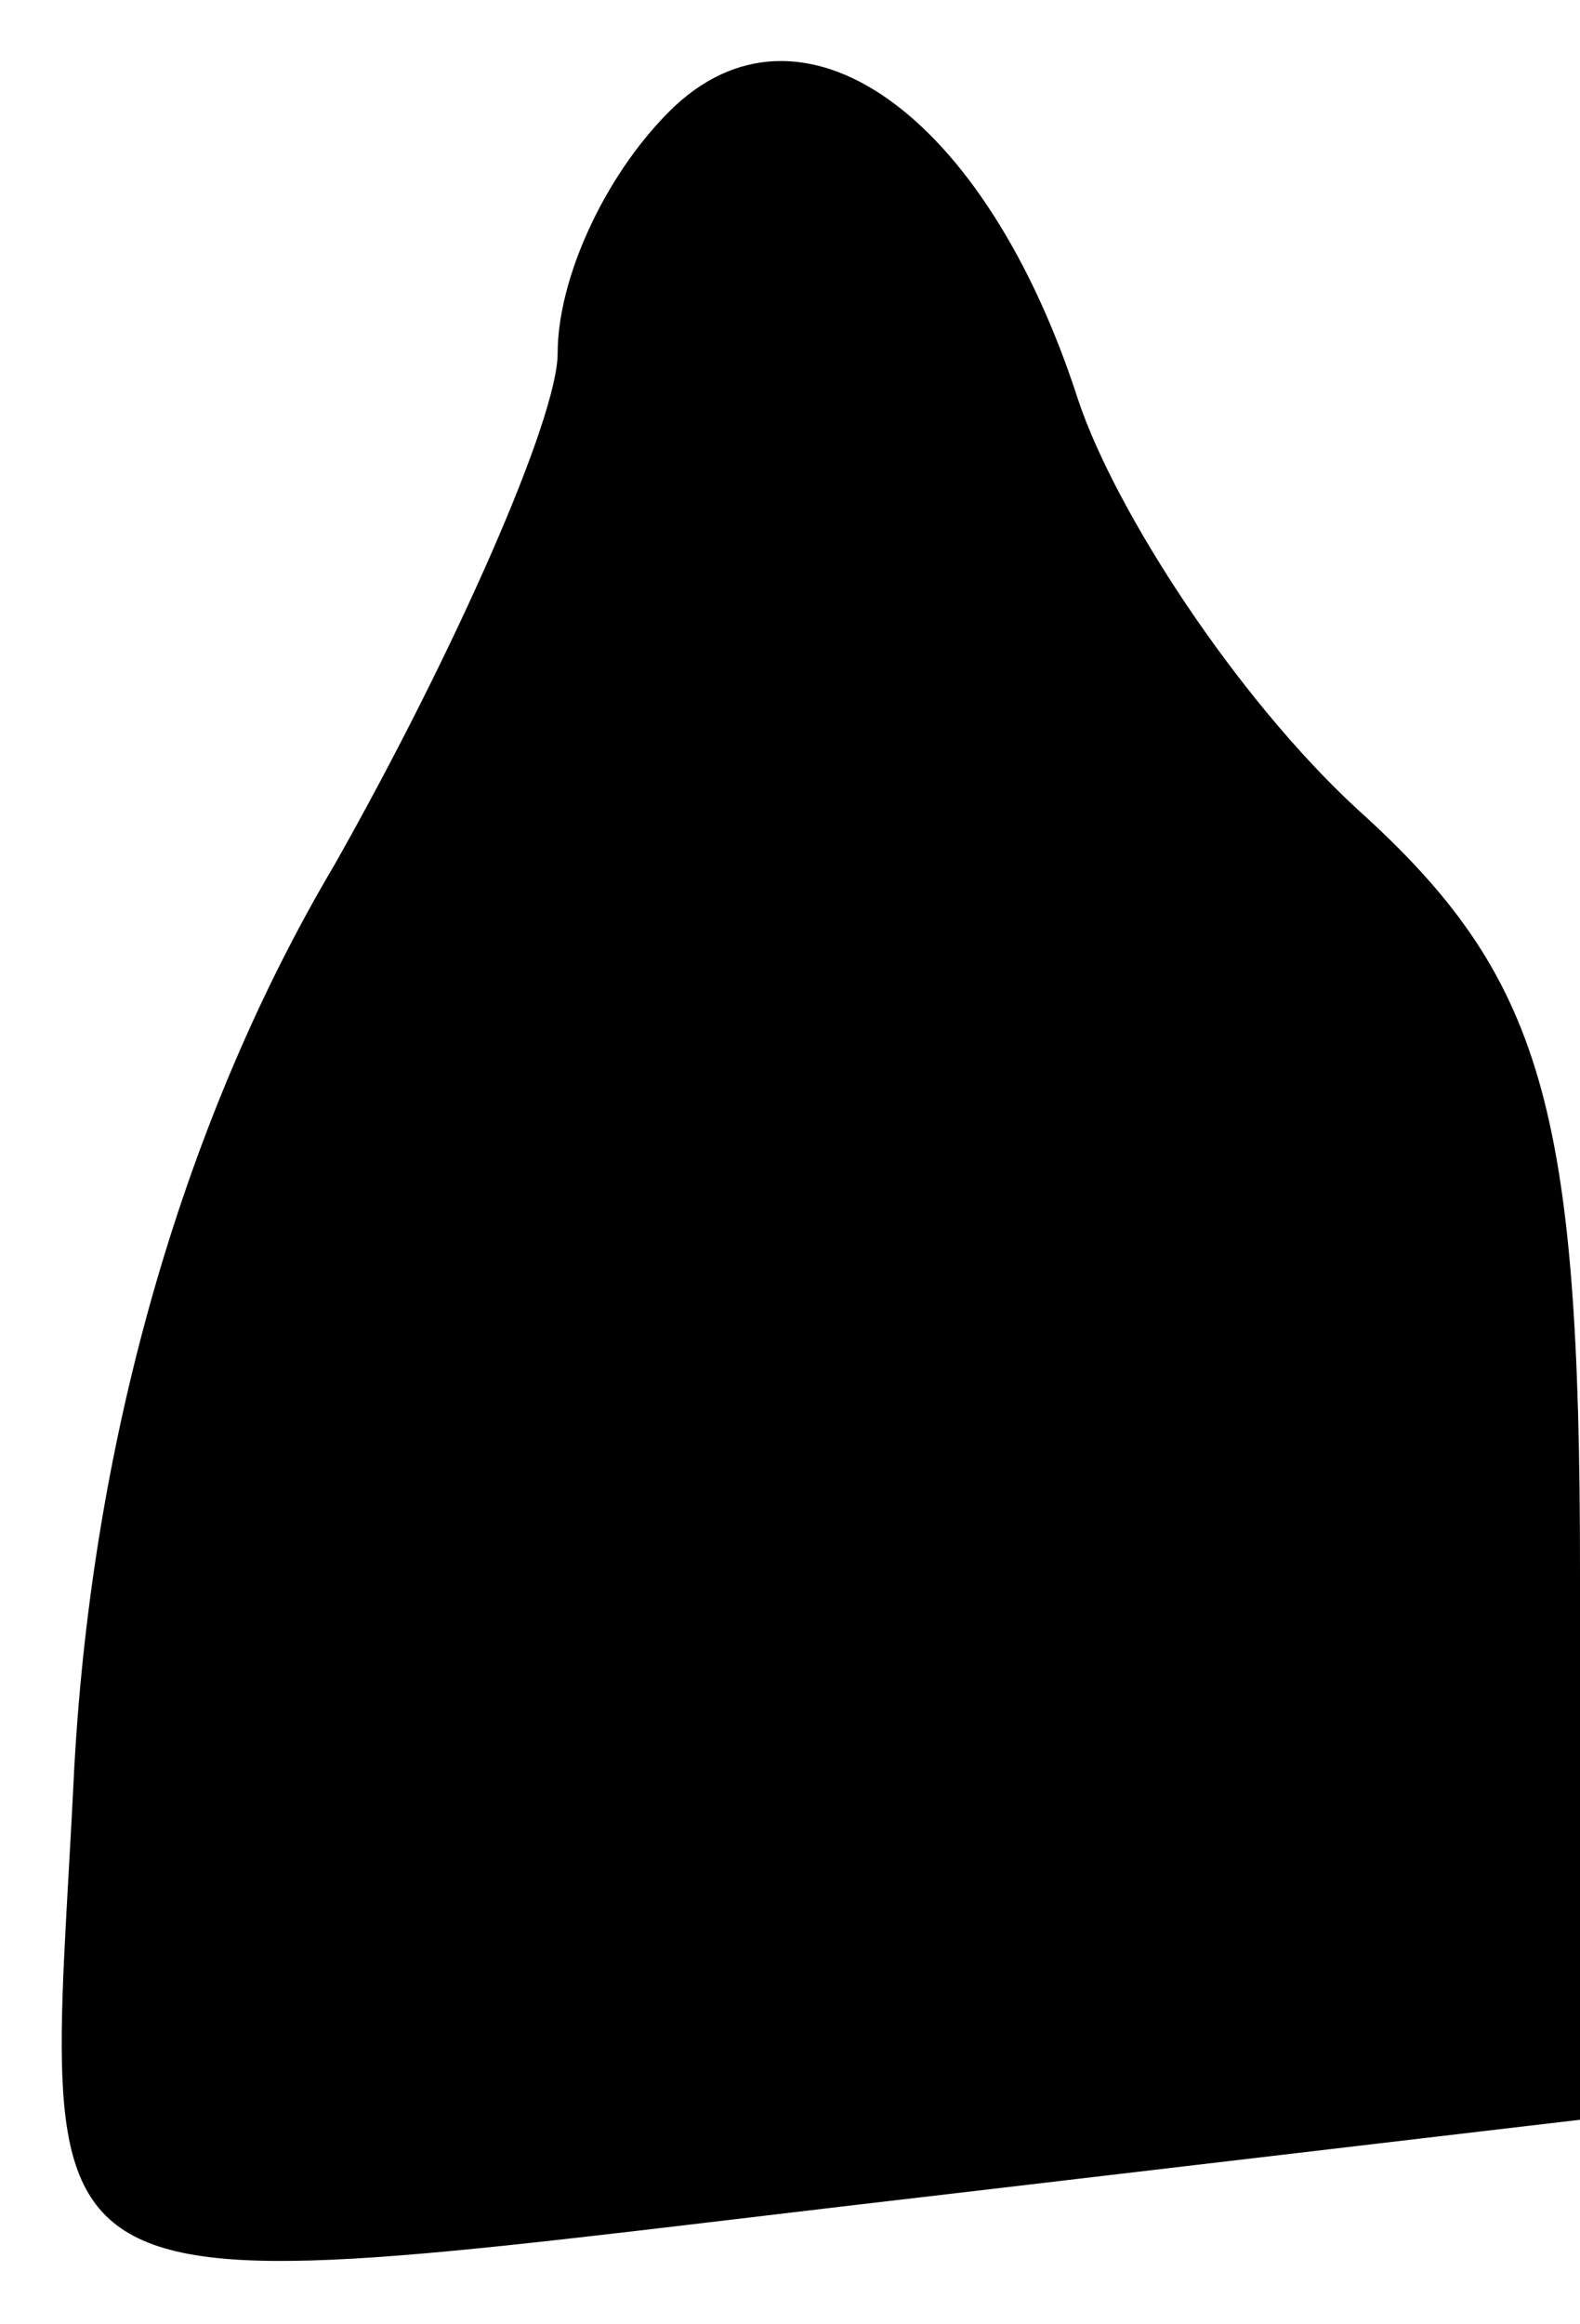 <?xml version="1.0" standalone="no"?>
<!DOCTYPE svg PUBLIC "-//W3C//DTD SVG 20010904//EN"
 "http://www.w3.org/TR/2001/REC-SVG-20010904/DTD/svg10.dtd">
<svg version="1.0" xmlns="http://www.w3.org/2000/svg"
 width="17pt" height="25pt" viewBox="0 0 17 25"
 preserveAspectRatio="xMidYMid meet">
<g transform="translate(0,25) scale(0.1,-0.1)"
fill="#000000" stroke="none">
<path fill="#000000" stroke="none" d="M72 238 c-7 -7 -12 -18 -12 -26 0 -7
-11 -32 -24 -55 -16 -27 -26 -61 -28 -97 -3 -62 -10 -58 94 -46 l68 8 0 59 c0
50 -4 64 -24 82 -13 12 -26 32 -30 44 -10 31 -30 45 -44 31z"/>
</g>
</svg>
